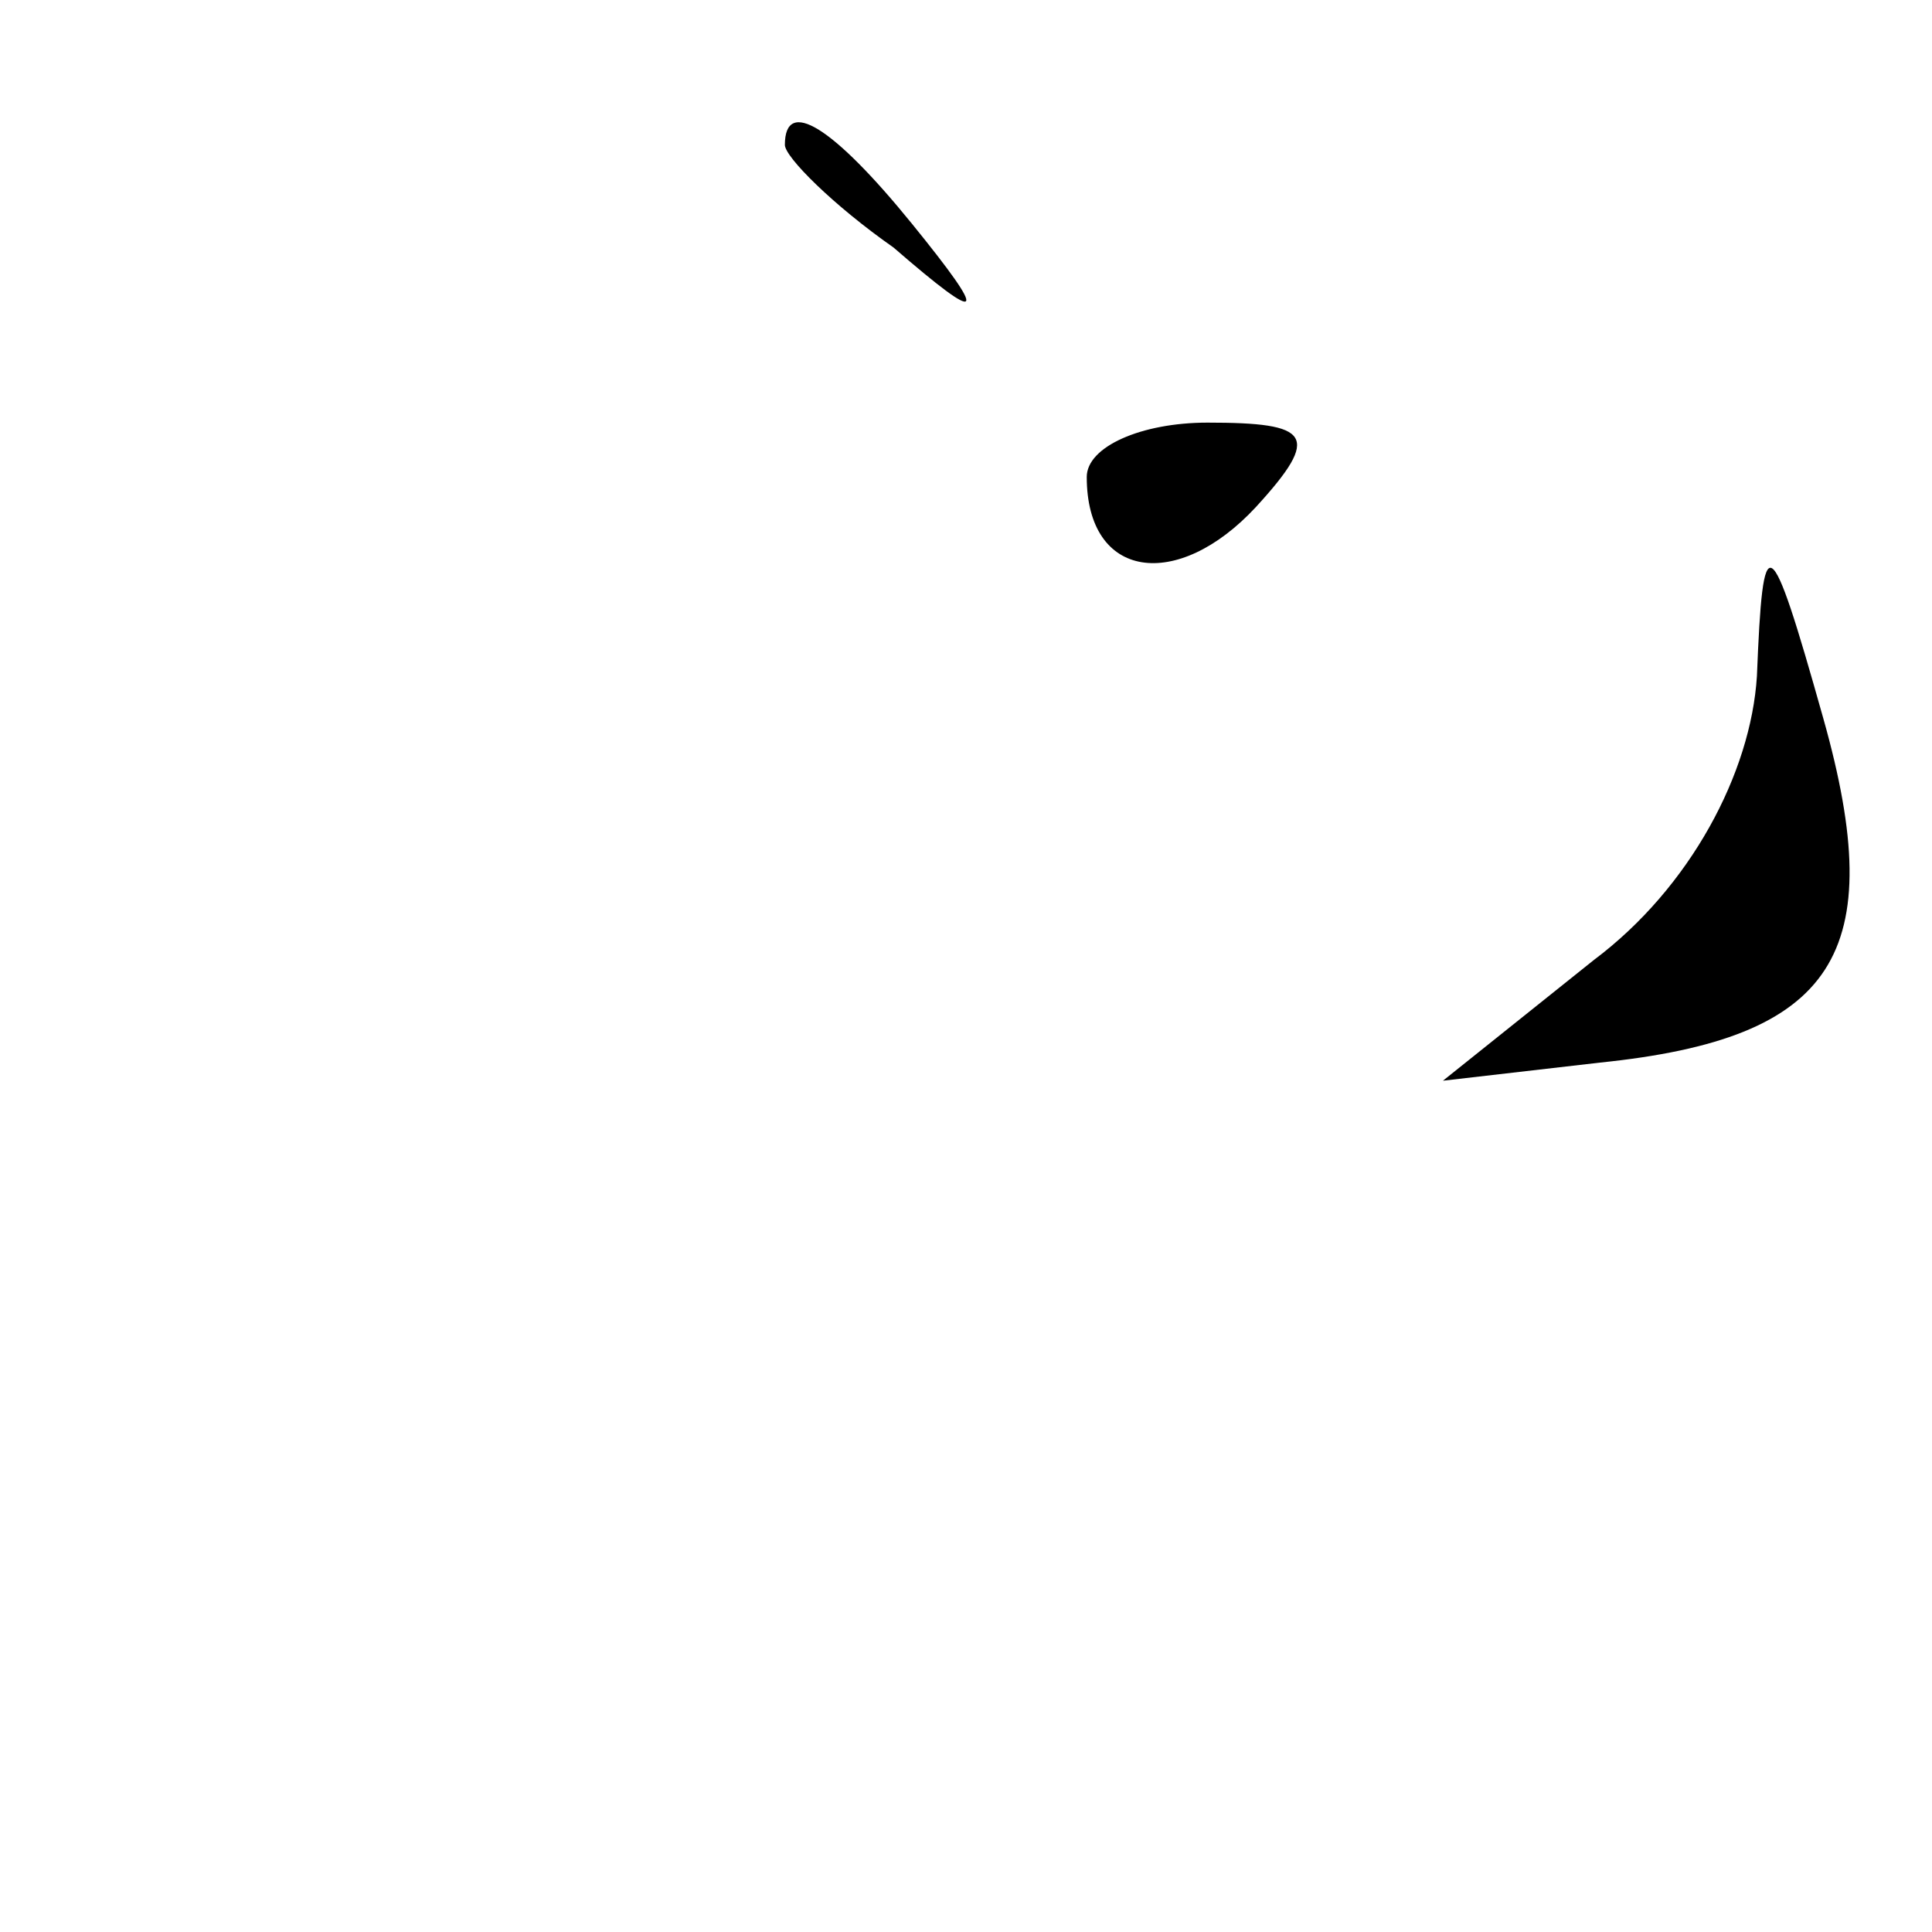 <?xml version="1.0" standalone="no"?>
<!DOCTYPE svg PUBLIC "-//W3C//DTD SVG 20010904//EN"
 "http://www.w3.org/TR/2001/REC-SVG-20010904/DTD/svg10.dtd">
<svg version="1.0" xmlns="http://www.w3.org/2000/svg"
 width="32pt" height="32pt" viewBox="0 0 32 32"
 preserveAspectRatio="xMidYMid meet">
<g transform="translate(0,32) scale(0.1,-0.1)"
fill="#000000" stroke="none">
<path fill="#000000" stroke="none" d="M130 296 c0 -2 8 -10 18 -17 15 -13 16
-12 3 4 -13 16 -21 21 -21 13z"/>
<path fill="#000000" stroke="none" d="M180 241 c0 -17 15 -19 28 -5 11 12 9
14 -8 14 -11 0 -20 -4 -20 -9z"/>
<path fill="#000000" stroke="none" d="M291 208 c-1 -16 -11 -35 -27 -47 l-25
-20 26 3 c39 4 48 18 37 57 -9 32 -10 32 -11 7z"/>
</g>
</svg>
